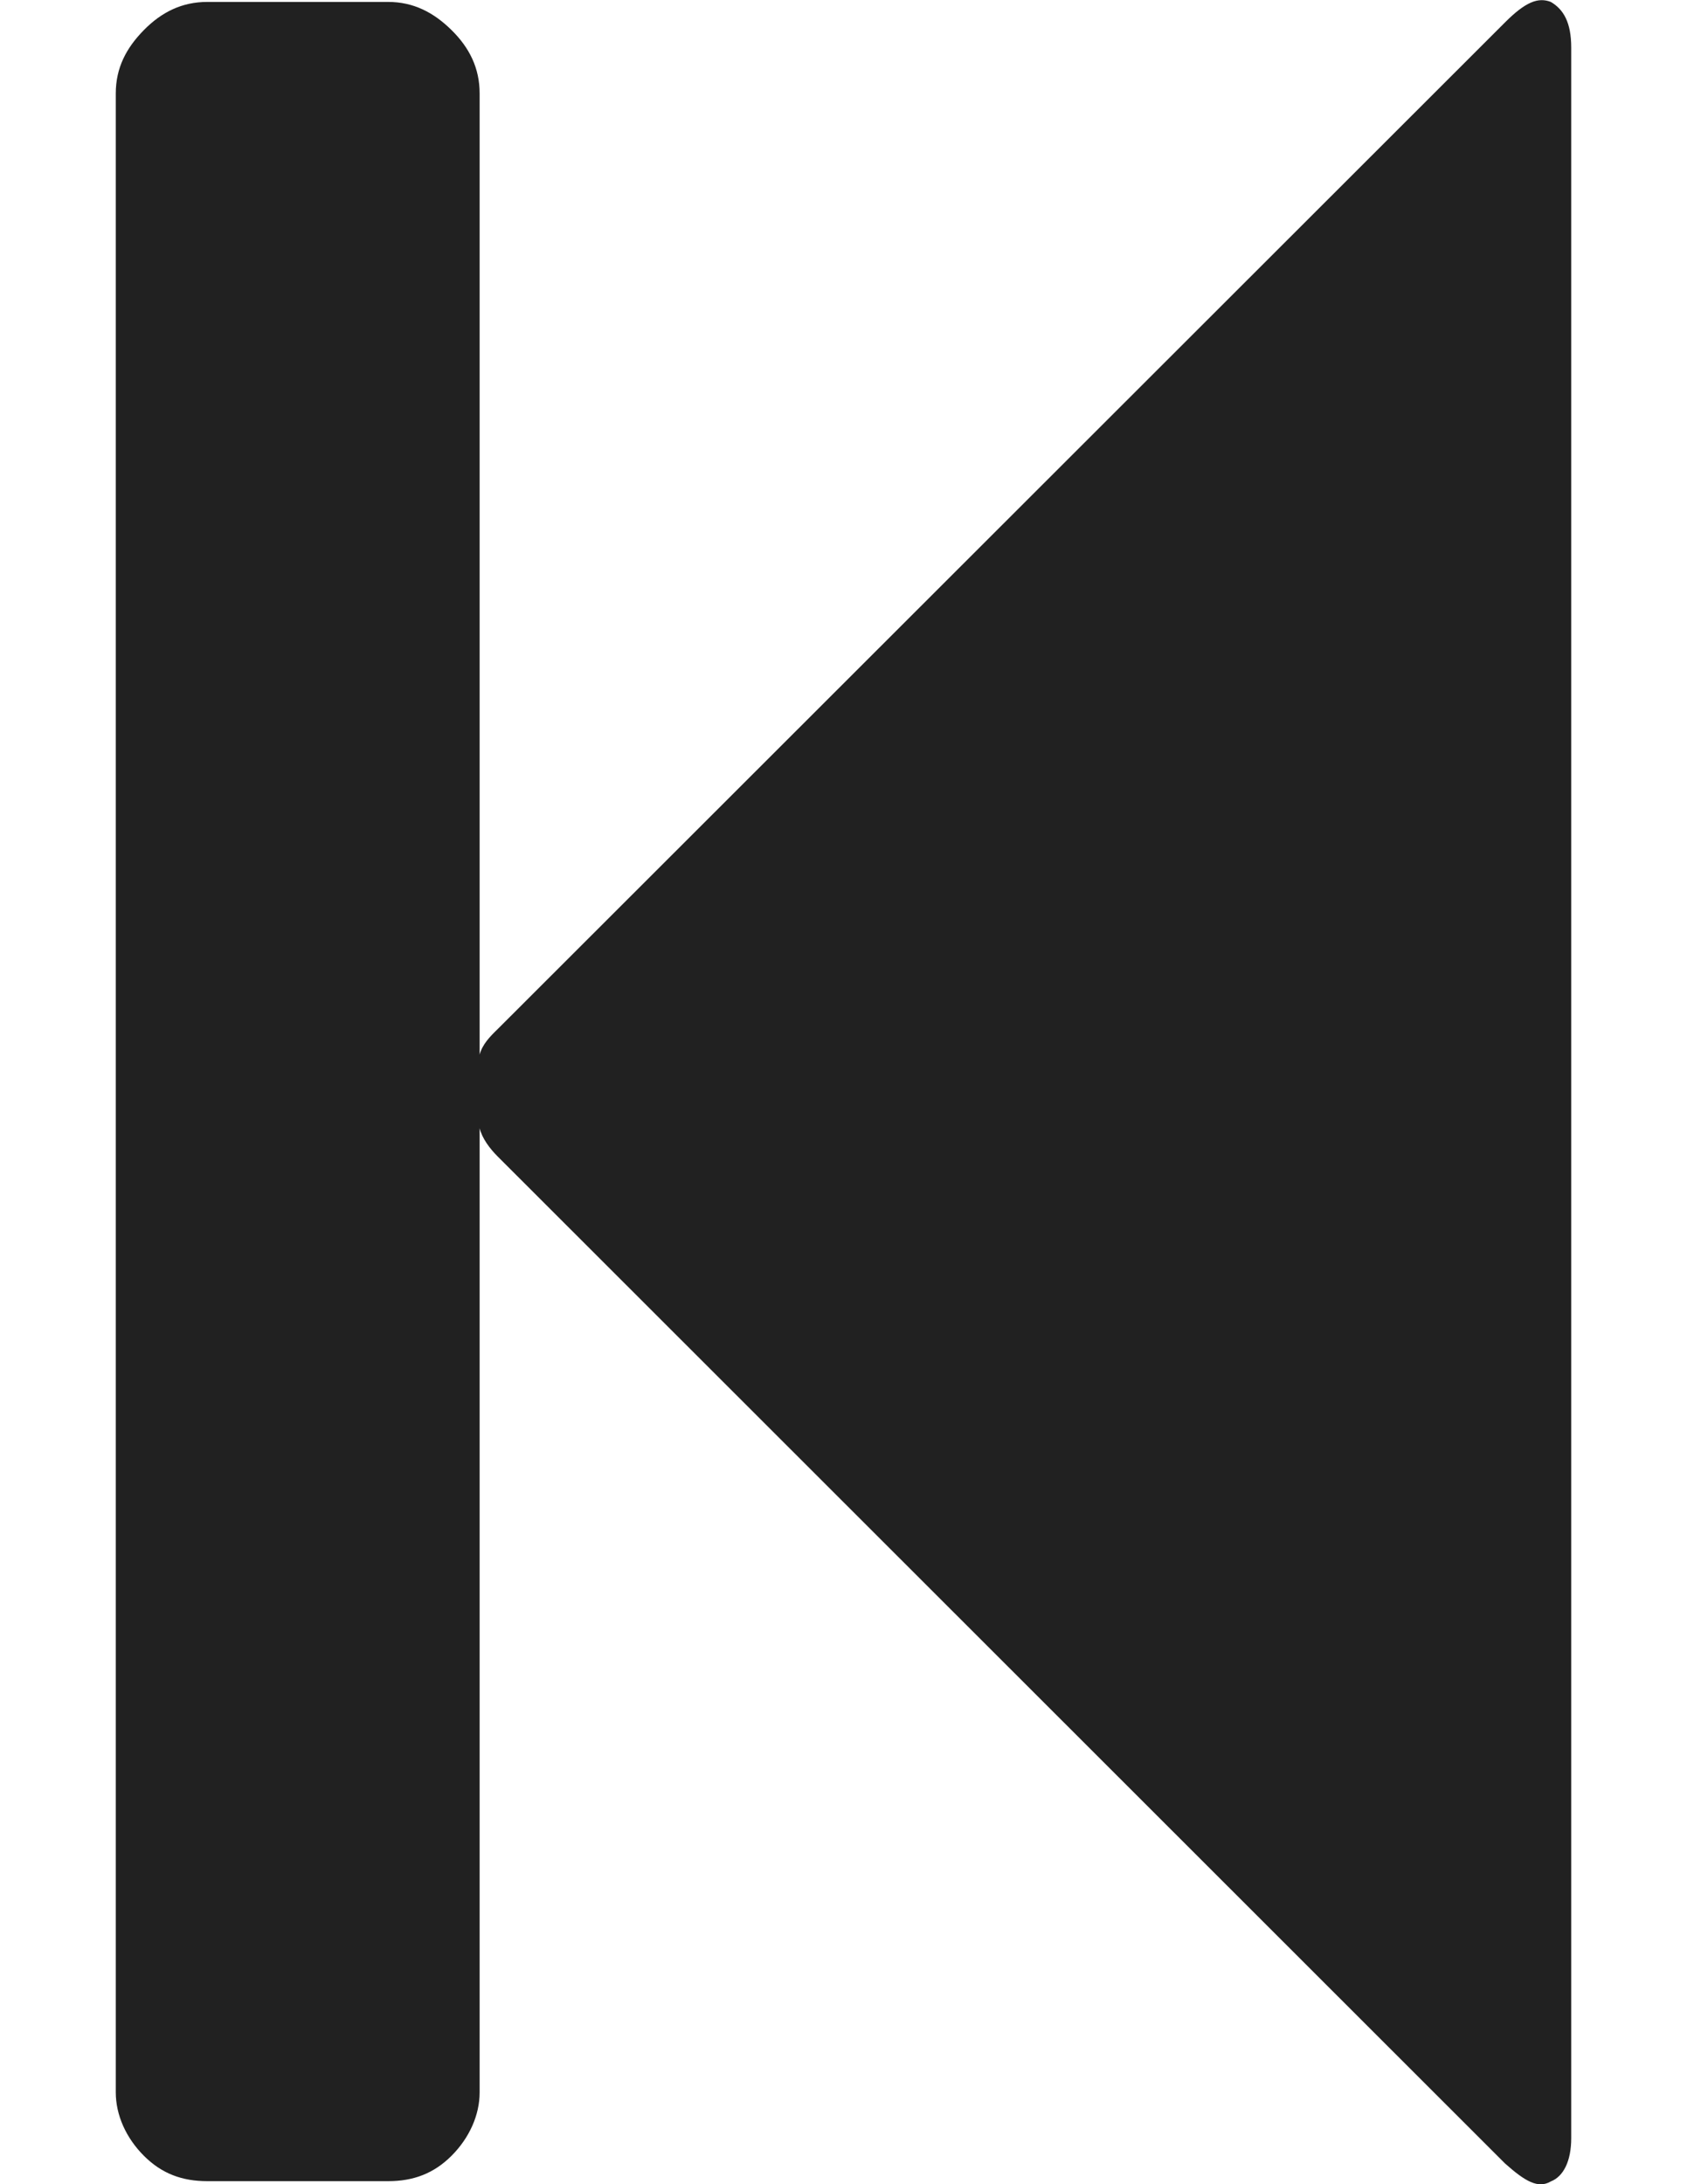 <?xml version="1.0" encoding="utf-8"?>
<!-- Generator: Adobe Illustrator 19.0.0, SVG Export Plug-In . SVG Version: 6.00 Build 0)  -->
<svg version="1.1" id="Layer_1" xmlns="http://www.w3.org/2000/svg" xmlns:xlink="http://www.w3.org/1999/xlink" x="0px" y="0px"
	 viewBox="0 0 612 792" style="enable-background:new 0 0 612 792;" xml:space="preserve">
<style type="text/css">
	.st0{fill:#212121;}
</style>
<path id="ic_step_backward" class="st0" d="M52.2,781.7c6.5,6.5,13.9,9.2,23,9.2h65.6c9.2,0,16.6-2.8,23-9.2
	c6.5-6.5,10.2-14.8,10.2-23V409.1c0.9,3.7,3.7,7.4,6.5,10.2L546,784.5c7.3,6.5,12,9.2,16.6,6.5c4.6-1.8,7.4-7.4,7.4-15.7V17.3
	c0-9.2-2.8-13.9-7.4-16.6c-4.6-1.8-9.2,0-16.6,7.4L180.5,373.2c-2.8,2.7-5.5,5.5-6.5,9.2V33.9c0-9.2-3.7-16.6-10.2-23
	S150,0.7,140.8,0.7H75.2c-9.2,0-16.6,3.7-23,10.2S42,24.6,42,33.9v724.8C42,766.9,45.7,775.2,52.2,781.7z"/>
</svg>
